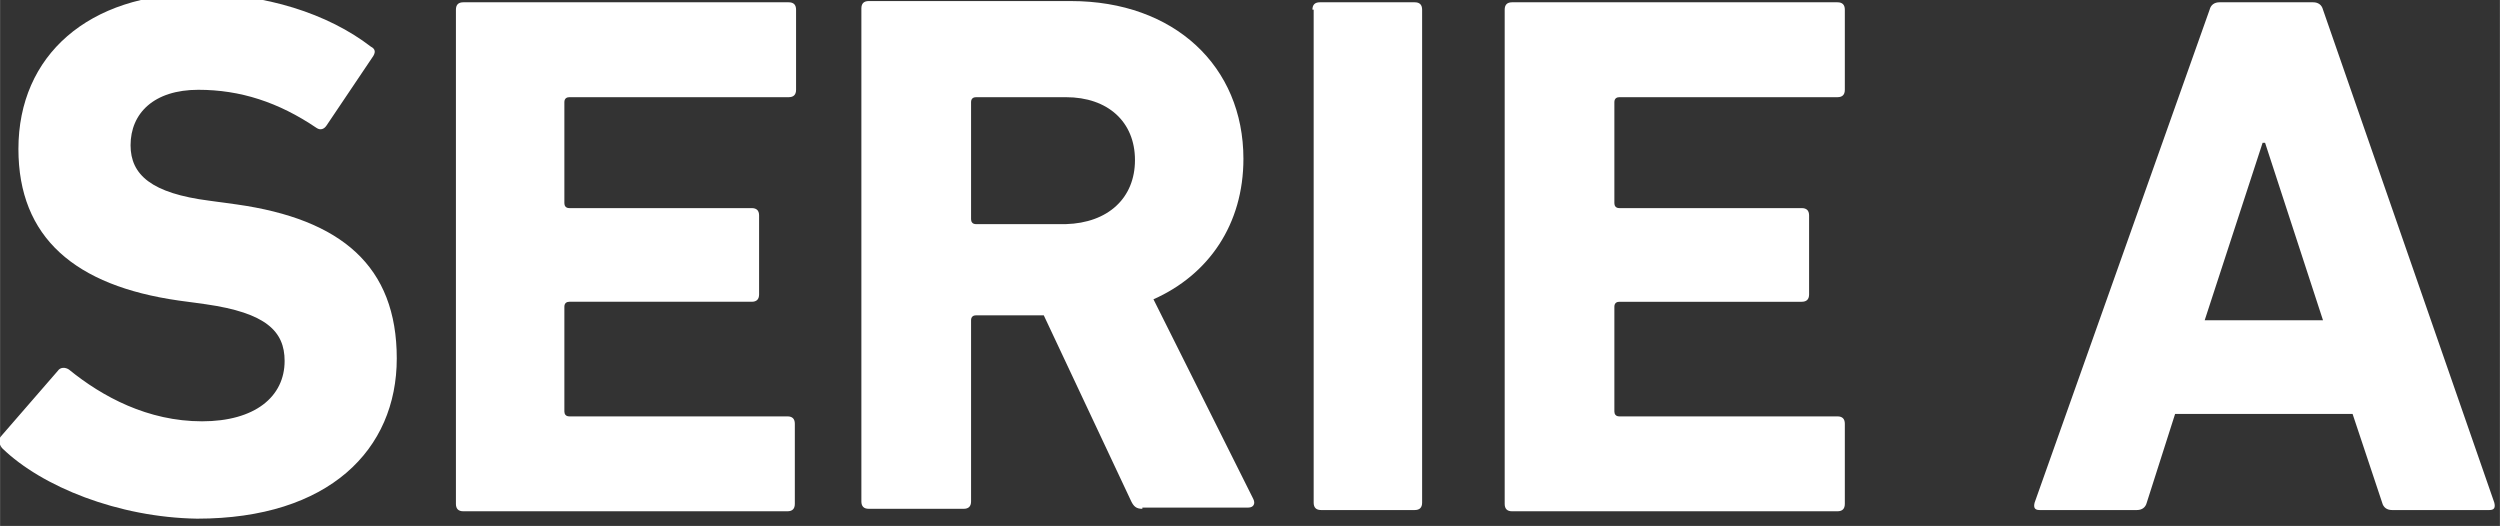 <?xml version="1.0" encoding="UTF-8" standalone="no"?>
<!-- Created with Inkscape (http://www.inkscape.org/) -->

<svg
   width="142.598"
   height="30"
   viewBox="0 0 37.729 7.938"
   version="1.1"
   id="svg1"
   xml:space="preserve"
   xmlns="http://www.w3.org/2000/svg"
   xmlns:svg="http://www.w3.org/2000/svg"><rect x="0" y="0" width="37.729" height="7.938" fill="#333333" stroke="none"/><defs
     id="defs1" /><g
     id="layer17"
     transform="translate(-1692.165,-7441)"><g
       transform="matrix(0.186,0,0,0.186,1684.946,7386.425)"
       id="g3136"
       style="fill:#ffffff">
	<path
   id="path3128"
   d="m 39,329.8 c -0.2,-0.2 -0.4,-0.7 -0.1,-1 l 4.6,-5.3 c 0.2,-0.3 0.6,-0.3 0.9,-0.1 2.7,2.2 6.4,4.2 10.8,4.2 4.3,0 6.7,-2 6.7,-4.9 0,-2.4 -1.5,-3.9 -6.4,-4.6 l -2.2,-0.3 c -8.4,-1.2 -13,-5.1 -13,-12.3 0,-7.6 5.7,-12.6 14.6,-12.6 5.4,0 10.5,1.6 14,4.3 0.4,0.2 0.4,0.5 0.1,0.9 l -3.7,5.5 c -0.2,0.3 -0.5,0.4 -0.8,0.2 -3.1,-2.1 -6.2,-3.1 -9.6,-3.1 -3.6,0 -5.5,1.9 -5.5,4.5 0,2.4 1.7,3.9 6.4,4.5 L 58,310 c 8.5,1.2 13,5 13,12.5 0,7.4 -5.5,13 -16.2,13 -6.4,-0.1 -12.6,-2.6 -15.8,-5.7 z"
   class="st5"
   style="fill:#ffffff" />
	<path
   id="path3129"
   d="m 75.8,294.2 c 0,-0.4 0.2,-0.6 0.6,-0.6 h 26.4 c 0.4,0 0.6,0.2 0.6,0.6 v 6.5 c 0,0.4 -0.2,0.6 -0.6,0.6 H 85 c -0.2,0 -0.4,0.1 -0.4,0.4 v 8.2 c 0,0.2 0.1,0.4 0.4,0.4 h 14.8 c 0.4,0 0.6,0.2 0.6,0.6 v 6.4 c 0,0.4 -0.2,0.6 -0.6,0.6 H 85 c -0.2,0 -0.4,0.1 -0.4,0.4 v 8.5 c 0,0.2 0.1,0.4 0.4,0.4 h 17.7 c 0.4,0 0.6,0.2 0.6,0.6 v 6.5 c 0,0.4 -0.2,0.6 -0.6,0.6 H 76.4 c -0.4,0 -0.6,-0.2 -0.6,-0.6 z"
   class="st5"
   style="fill:#ffffff" />
	<path
   id="path3130"
   d="m 131.5,334.7 c -0.5,0 -0.7,-0.2 -0.9,-0.6 L 123.5,319 H 118 c -0.2,0 -0.4,0.1 -0.4,0.4 v 14.7 c 0,0.4 -0.2,0.6 -0.6,0.6 h -7.7 c -0.4,0 -0.6,-0.2 -0.6,-0.6 v -40 c 0,-0.4 0.2,-0.6 0.6,-0.6 h 16.4 c 8.4,0 14,5.3 14,12.8 0,5.3 -2.8,9.4 -7.3,11.4 l 8.1,16.2 c 0.2,0.4 0,0.7 -0.4,0.7 h -8.6 z m -0.6,-28.3 c 0,-3.1 -2.2,-5.1 -5.6,-5.1 H 118 c -0.2,0 -0.4,0.1 -0.4,0.4 v 9.5 c 0,0.2 0.1,0.4 0.4,0.4 h 7.3 c 3.4,-0.1 5.6,-2.1 5.6,-5.2 z"
   class="st5"
   style="fill:#ffffff" />
	<path
   id="path3131"
   d="m 145.3,294.2 c 0,-0.4 0.2,-0.6 0.6,-0.6 h 7.7 c 0.4,0 0.6,0.2 0.6,0.6 v 40 c 0,0.4 -0.2,0.6 -0.6,0.6 H 146 c -0.4,0 -0.6,-0.2 -0.6,-0.6 v -40 z"
   class="st5"
   style="fill:#ffffff" />
	<path
   id="path3132"
   d="m 160.9,294.2 c 0,-0.4 0.2,-0.6 0.6,-0.6 h 26.4 c 0.4,0 0.6,0.2 0.6,0.6 v 6.5 c 0,0.4 -0.2,0.6 -0.6,0.6 h -17.7 c -0.2,0 -0.4,0.1 -0.4,0.4 v 8.2 c 0,0.2 0.1,0.4 0.4,0.4 H 185 c 0.4,0 0.6,0.2 0.6,0.6 v 6.4 c 0,0.4 -0.2,0.6 -0.6,0.6 h -14.8 c -0.2,0 -0.4,0.1 -0.4,0.4 v 8.5 c 0,0.2 0.1,0.4 0.4,0.4 h 17.7 c 0.4,0 0.6,0.2 0.6,0.6 v 6.5 c 0,0.4 -0.2,0.6 -0.6,0.6 h -26.4 c -0.4,0 -0.6,-0.2 -0.6,-0.6 z"
   class="st5"
   style="fill:#ffffff" />
	<path
   id="path3136"
   d="m 218.1,294.2 c 0.1,-0.4 0.4,-0.6 0.8,-0.6 h 7.6 c 0.4,0 0.7,0.2 0.8,0.6 l 13.9,40 c 0.1,0.4 0,0.6 -0.4,0.6 h -7.9 c -0.4,0 -0.7,-0.2 -0.8,-0.6 l -2.4,-7.2 h -14.4 l -2.3,7.2 c -0.1,0.4 -0.4,0.6 -0.8,0.6 h -7.9 c -0.4,0 -0.5,-0.2 -0.4,-0.6 z m 9.2,25.2 -4.7,-14.4 h -0.2 l -4.7,14.4 z"
   class="st5"
   style="fill:#ffffff" />
</g></g></svg>

